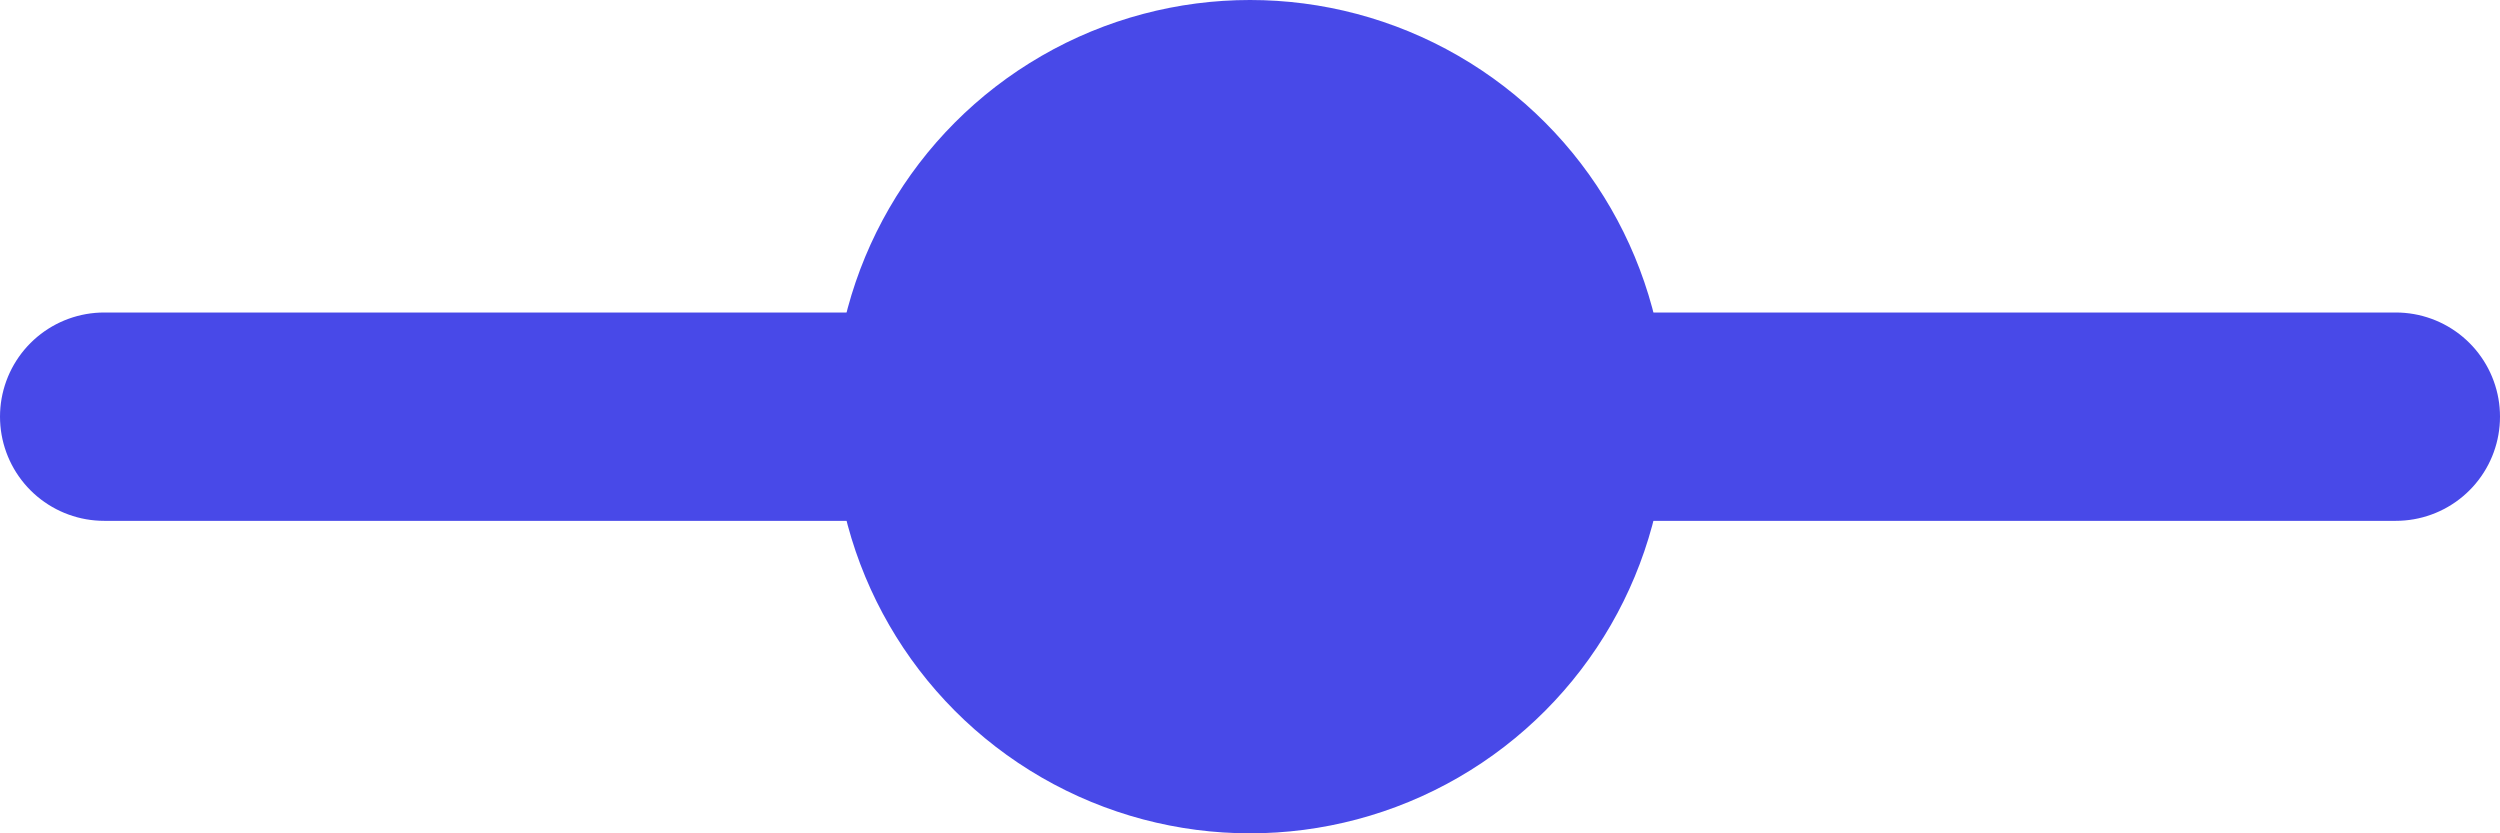 <svg width="24" height="8" viewBox="0 0 24 8" fill="none" xmlns="http://www.w3.org/2000/svg">
<path d="M1 4L12 4L23 4" stroke="#4849E8" stroke-width="2" stroke-linecap="round"/>
<ellipse cx="12" cy="4" rx="4" ry="4" fill="#4849E8"/>
</svg>
